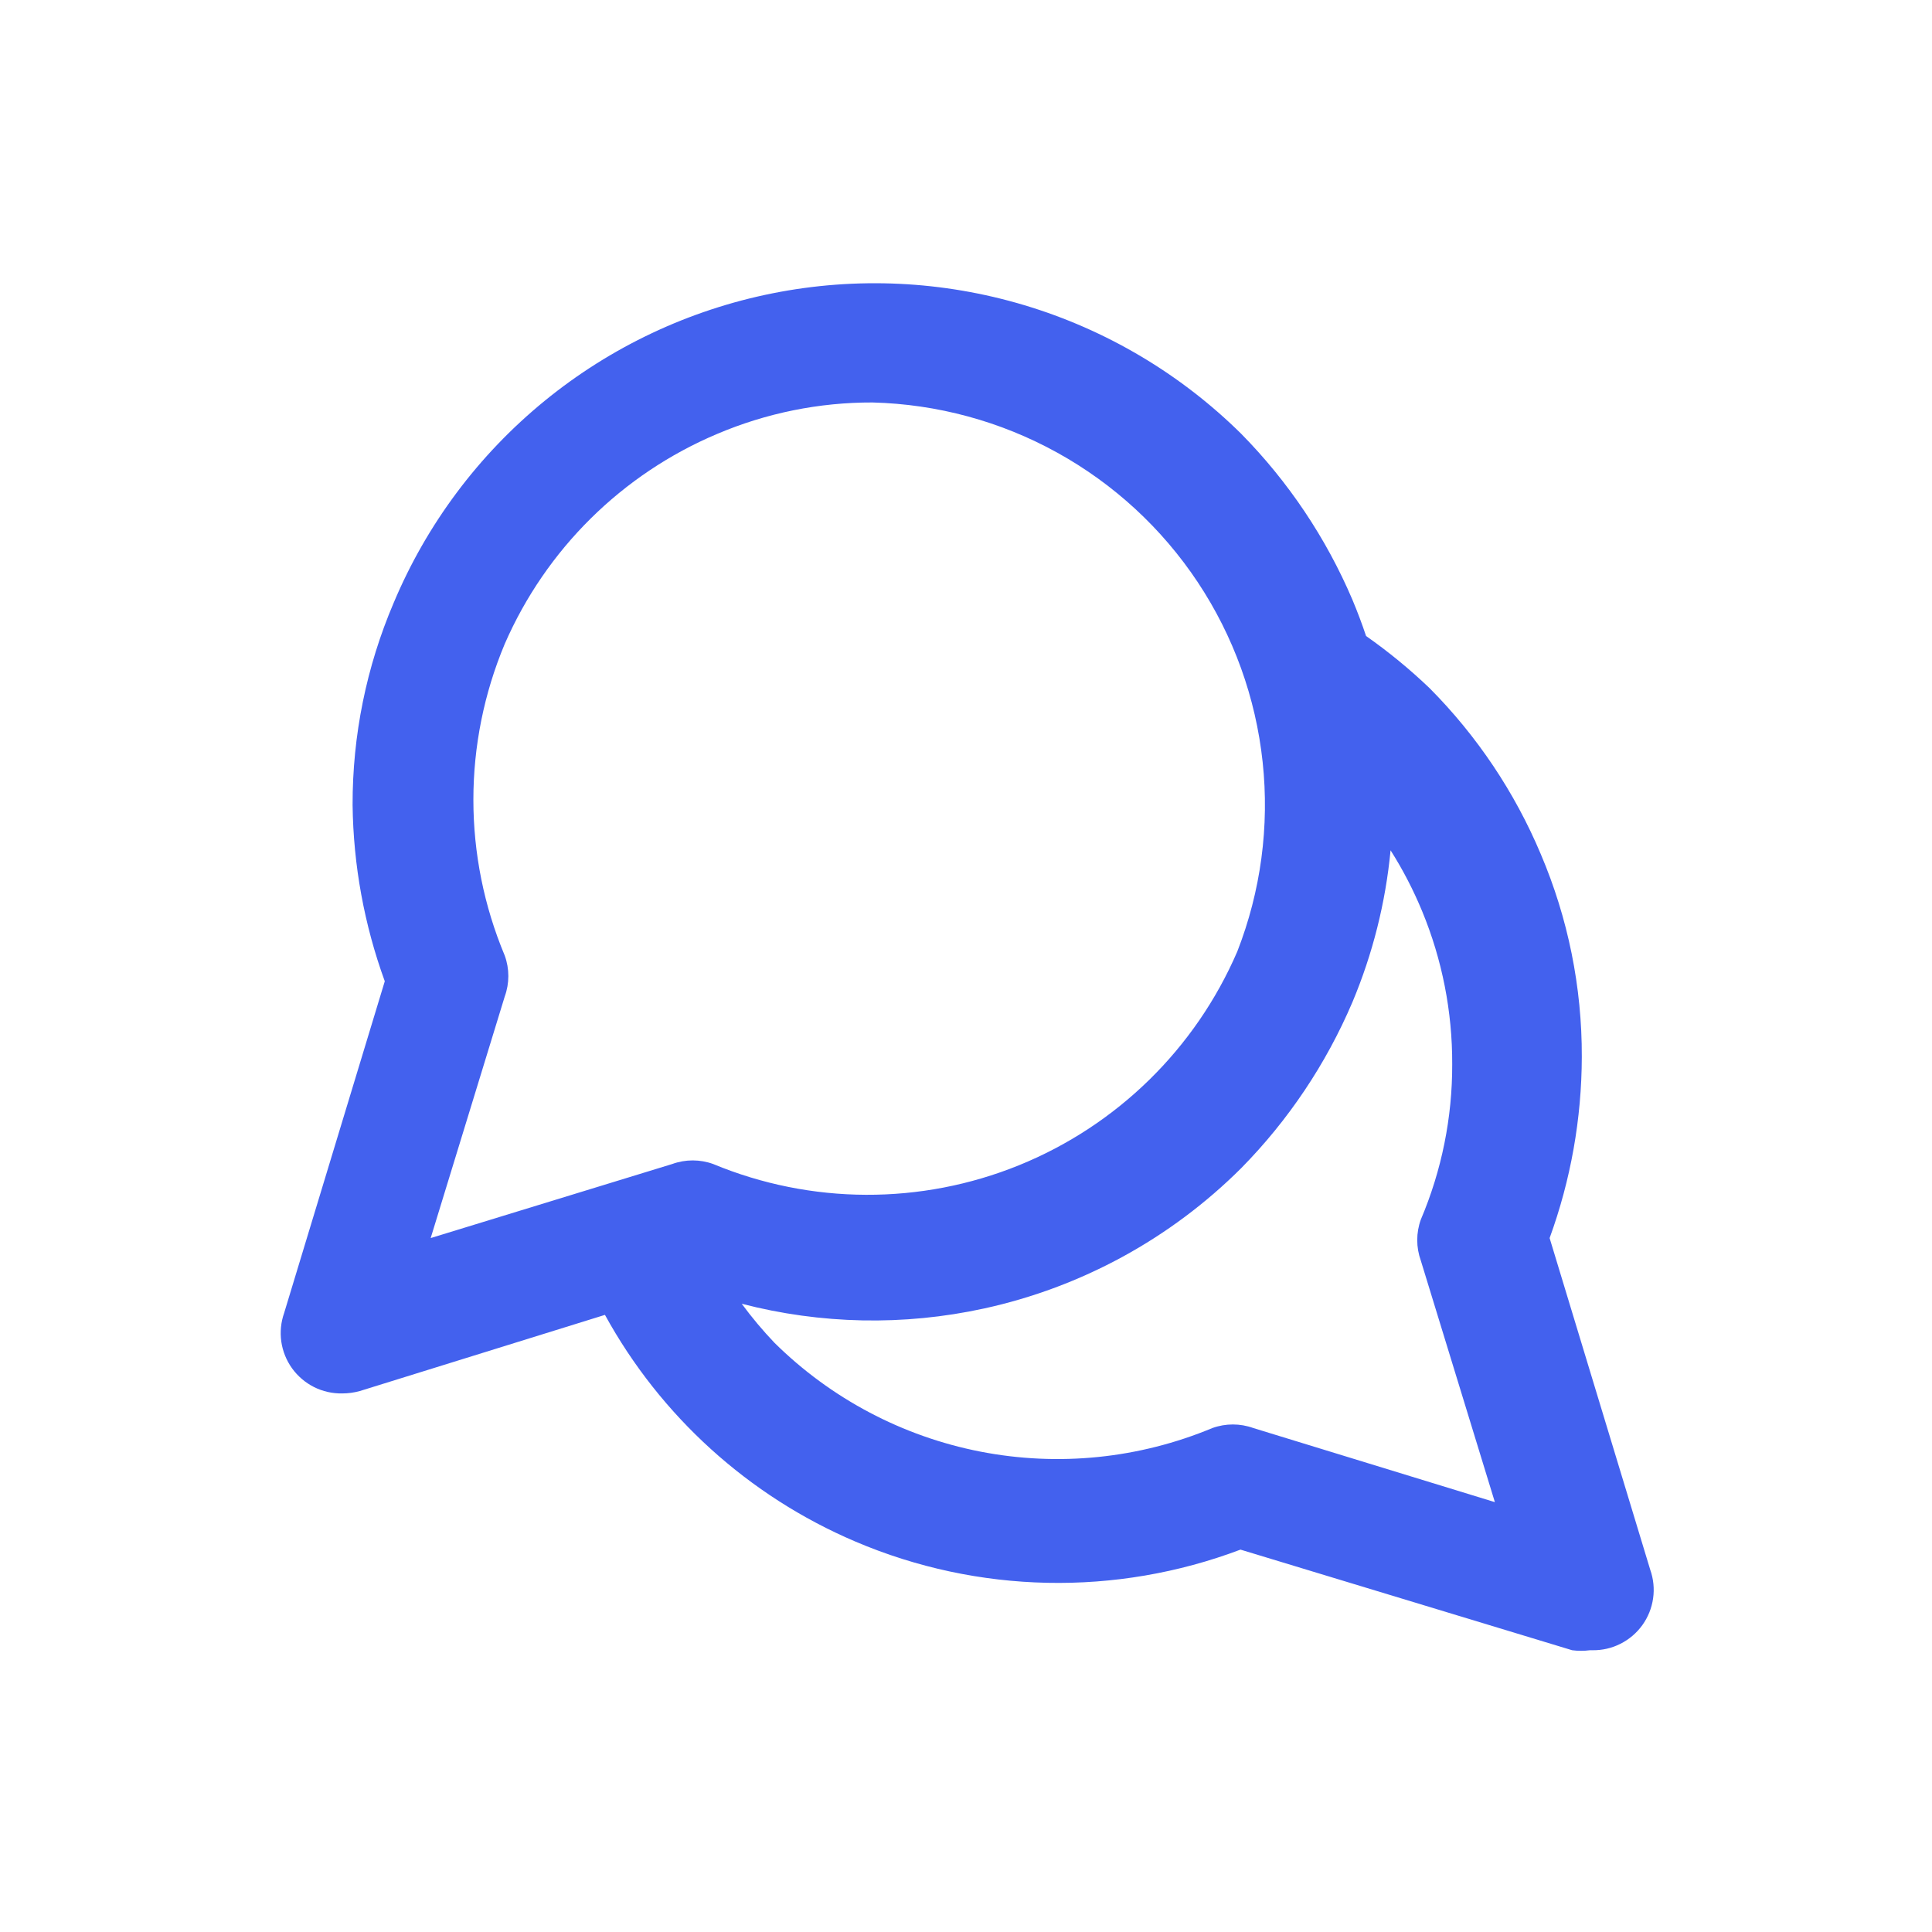<svg width="50" height="50" viewBox="0 0 50 50" fill="none" xmlns="http://www.w3.org/2000/svg">
<path fill-rule="evenodd" clip-rule="evenodd" d="M8.127 35.897C8.352 36.01 8.602 36.066 8.854 36.062C9.009 36.062 9.163 36.041 9.312 36L15.656 34.029C17.092 36.645 19.37 38.717 22.138 39.896C25.309 41.247 28.879 41.321 32.104 40.104L40.687 42.708C40.84 42.728 40.994 42.728 41.146 42.708H41.208C41.461 42.712 41.71 42.656 41.935 42.542C42.161 42.429 42.356 42.263 42.503 42.059C42.651 41.854 42.746 41.617 42.782 41.367C42.818 41.117 42.792 40.862 42.708 40.625L40.104 32.041C40.651 30.539 40.933 28.953 40.937 27.354C40.943 25.55 40.582 23.764 39.875 22.104C39.201 20.502 38.225 19.045 37 17.812C36.486 17.32 35.936 16.868 35.354 16.46C35.248 16.143 35.13 15.83 35 15.52C34.319 13.922 33.343 12.467 32.125 11.229C30.555 9.677 28.628 8.533 26.513 7.899C24.398 7.265 22.16 7.159 19.994 7.591C17.829 8.023 15.803 8.979 14.093 10.376C12.383 11.773 11.042 13.568 10.187 15.604C9.482 17.257 9.121 19.036 9.125 20.833C9.144 22.39 9.426 23.932 9.958 25.395L7.354 33.979C7.27 34.217 7.245 34.471 7.28 34.721C7.316 34.971 7.412 35.208 7.559 35.413C7.707 35.617 7.901 35.783 8.127 35.897ZM35.988 22.006C35.859 23.356 35.527 24.682 35 25.937C34.319 27.535 33.343 28.991 32.125 30.229C30.298 32.052 27.987 33.314 25.465 33.864C23.388 34.317 21.241 34.272 19.196 33.741C19.456 34.094 19.738 34.431 20.042 34.75C21.502 36.194 23.358 37.175 25.374 37.568C27.391 37.961 29.479 37.748 31.375 36.958C31.718 36.834 32.094 36.834 32.437 36.958L38.687 38.875L36.771 32.625C36.647 32.281 36.647 31.905 36.771 31.562C37.311 30.291 37.587 28.923 37.583 27.541C37.588 26.183 37.324 24.838 36.805 23.582C36.578 23.033 36.305 22.506 35.988 22.006ZM18.562 11.229C19.834 10.689 21.202 10.412 22.583 10.416C24.256 10.459 25.894 10.903 27.359 11.713C28.823 12.522 30.071 13.672 30.997 15.066C31.923 16.46 32.499 18.056 32.677 19.72C32.856 21.384 32.63 23.066 32.021 24.625C30.937 27.14 28.907 29.128 26.368 30.158C23.83 31.187 20.988 31.175 18.458 30.125C18.115 30 17.739 30 17.396 30.125L11.146 32.041L13.062 25.791C13.187 25.448 13.187 25.072 13.062 24.729C12.527 23.452 12.251 22.082 12.251 20.698C12.251 19.313 12.527 17.943 13.062 16.666C14.13 14.215 16.099 12.268 18.562 11.229Z" fill="#4361EE"/>
</svg>
